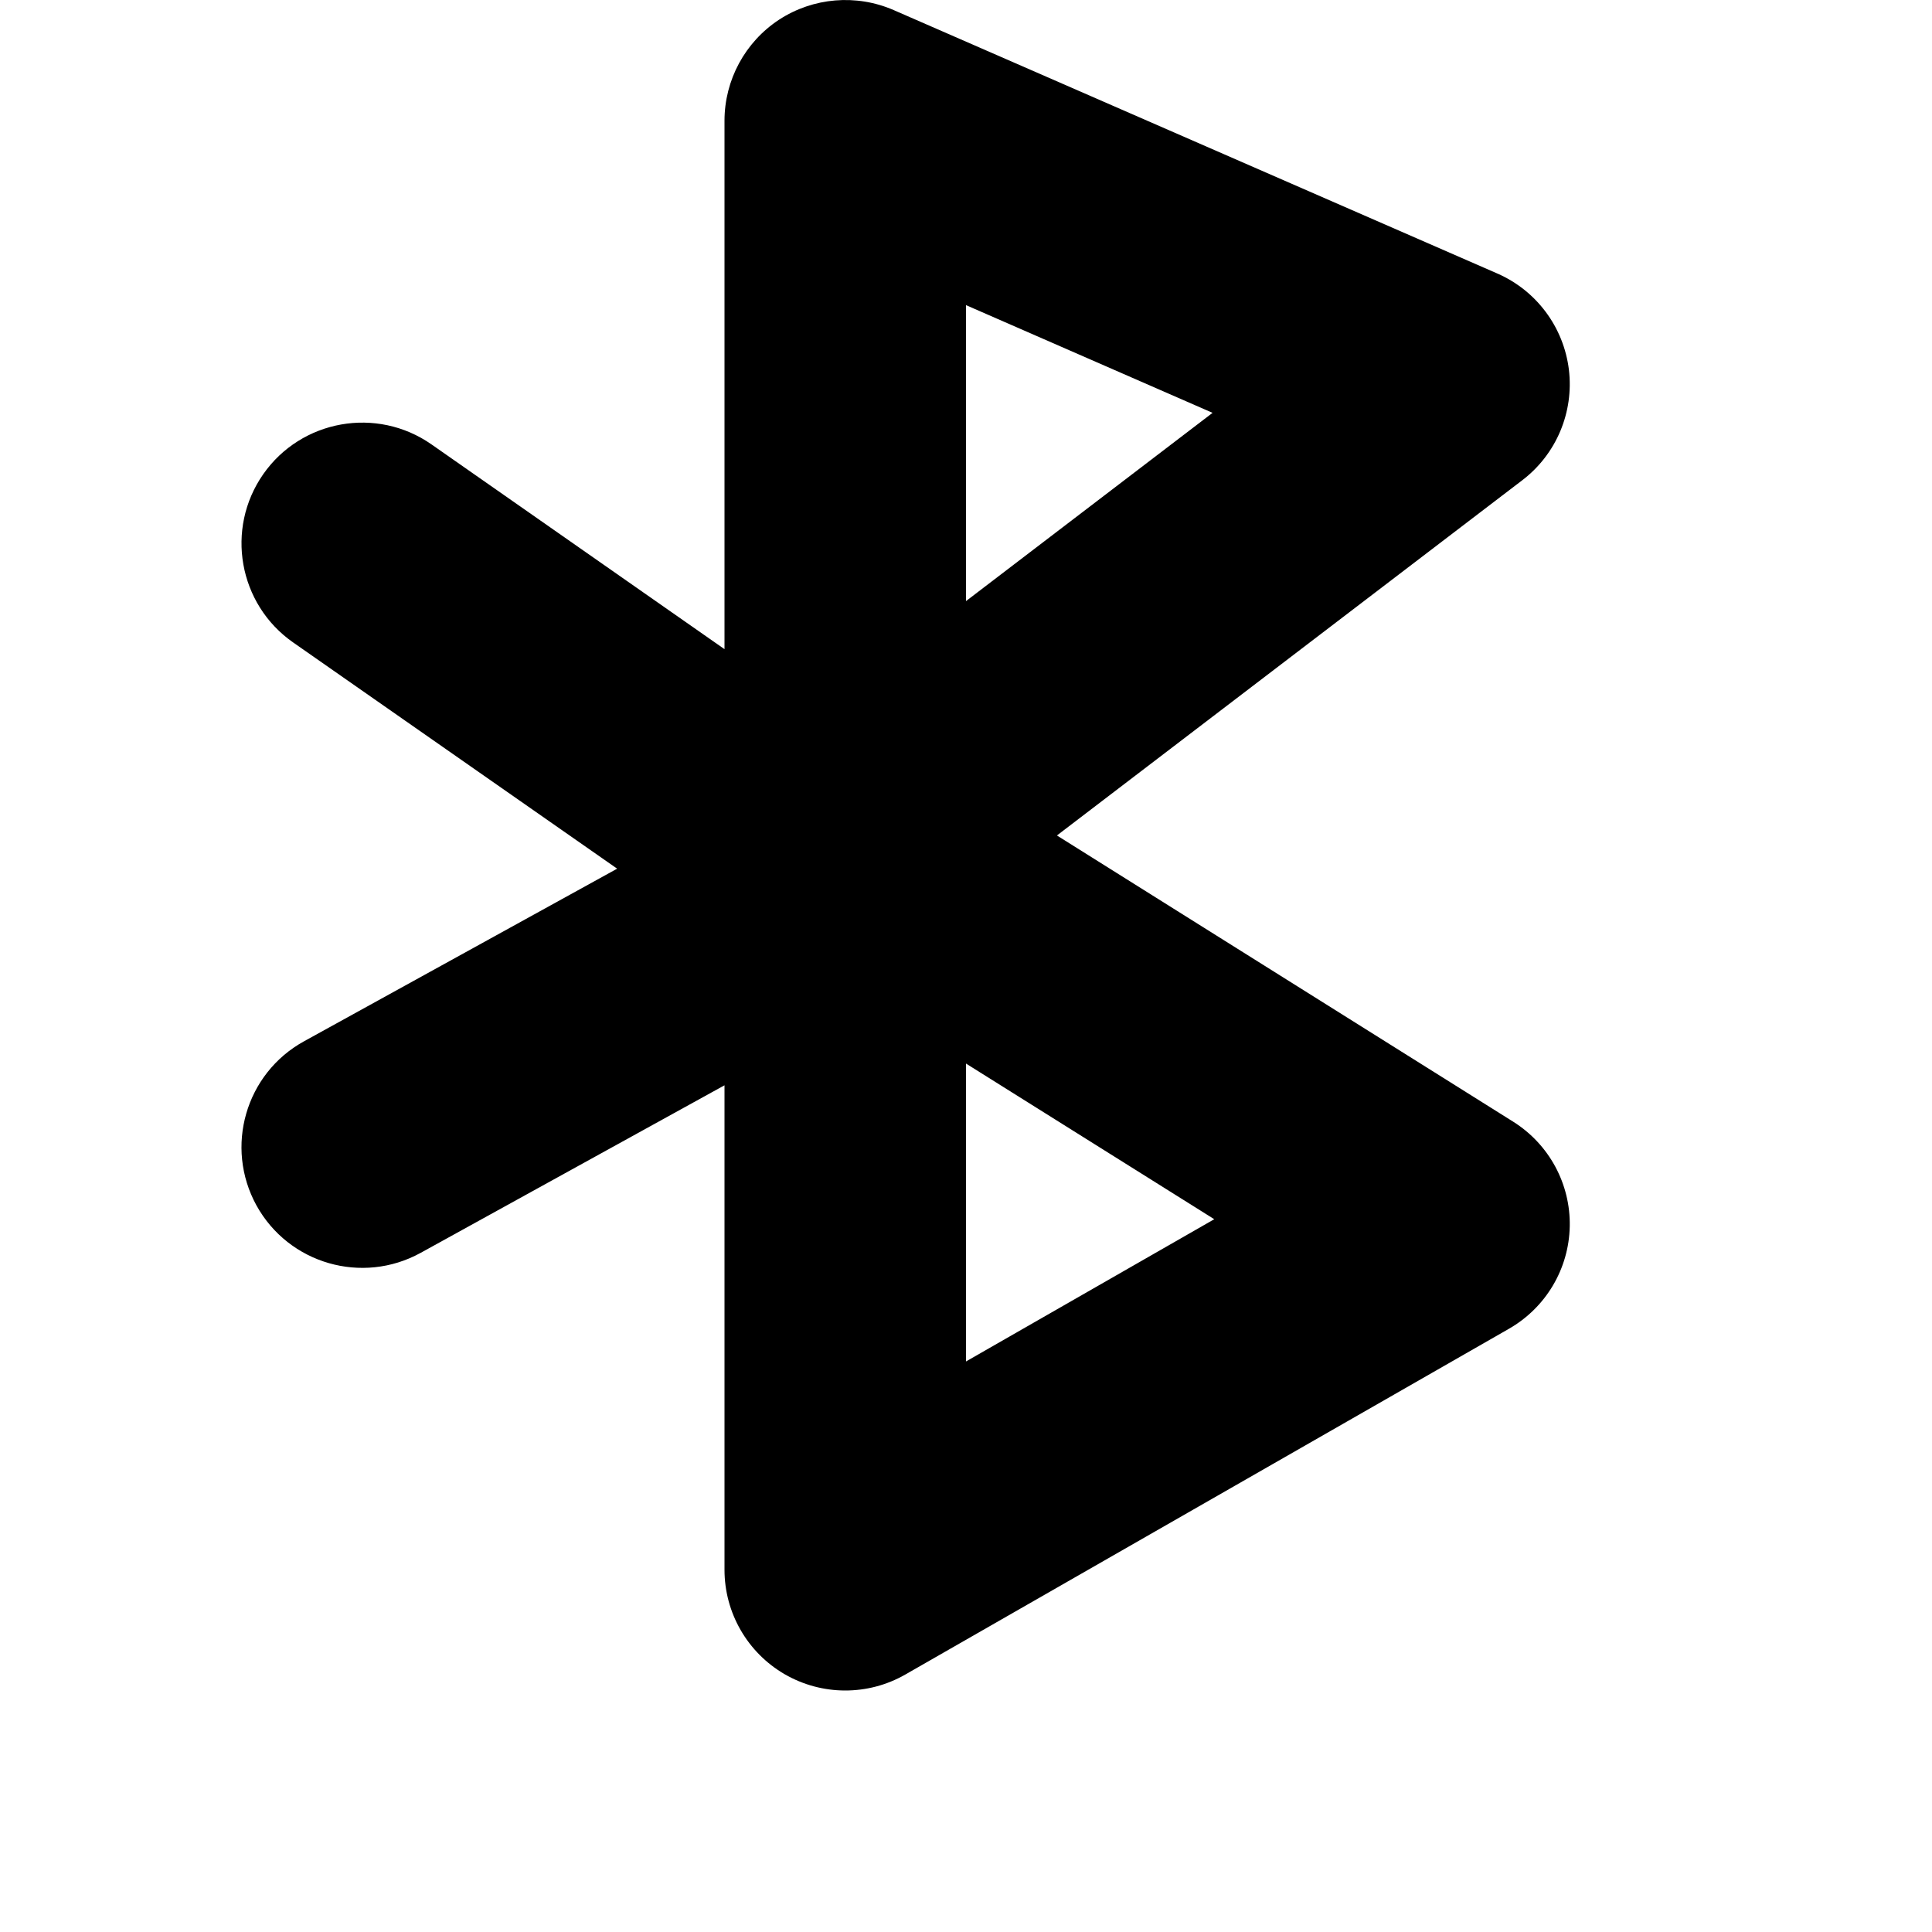 <svg width="16" height="16" viewBox="0 0 16 16" fill="none" xmlns="http://www.w3.org/2000/svg">
<rect x="0" y="0" width="16" height="16" fill="#808080" stroke="none"/>
<g clip-path="url(#clip0)">
<rect width="16" height="16" fill="white"/>
<path fill-rule="evenodd" clip-rule="evenodd" d="M6 13C6 13.357 6.19 13.686 6.498 13.865C6.807 14.044 7.188 14.045 7.497 13.868L12.497 11.004C12.802 10.829 12.993 10.508 13 10.156C13.007 9.805 12.829 9.476 12.531 9.289L8.753 6.919L12.607 3.977C12.889 3.762 13.035 3.414 12.993 3.062C12.95 2.71 12.725 2.407 12.4 2.265L7.4 0.083C7.091 -0.051 6.734 -0.021 6.452 0.163C6.17 0.348 6 0.663 6 1V5.376L3.573 3.68C3.12 3.364 2.496 3.475 2.18 3.927C1.864 4.38 1.975 5.004 2.427 5.32L5.111 7.194L2.517 8.624C2.033 8.891 1.858 9.499 2.124 9.983C2.391 10.466 2.999 10.642 3.483 10.376L6 8.988V13ZM10.042 3.419L8 4.978V2.527L10.042 3.419ZM10.056 10.097L8 8.808V11.275L10.056 10.097Z" fill="black"/>
</g>
<defs>
<clipPath id="clip0">
<rect width="16" height="16" fill="white"/>
</clipPath>
</defs>
</svg>
